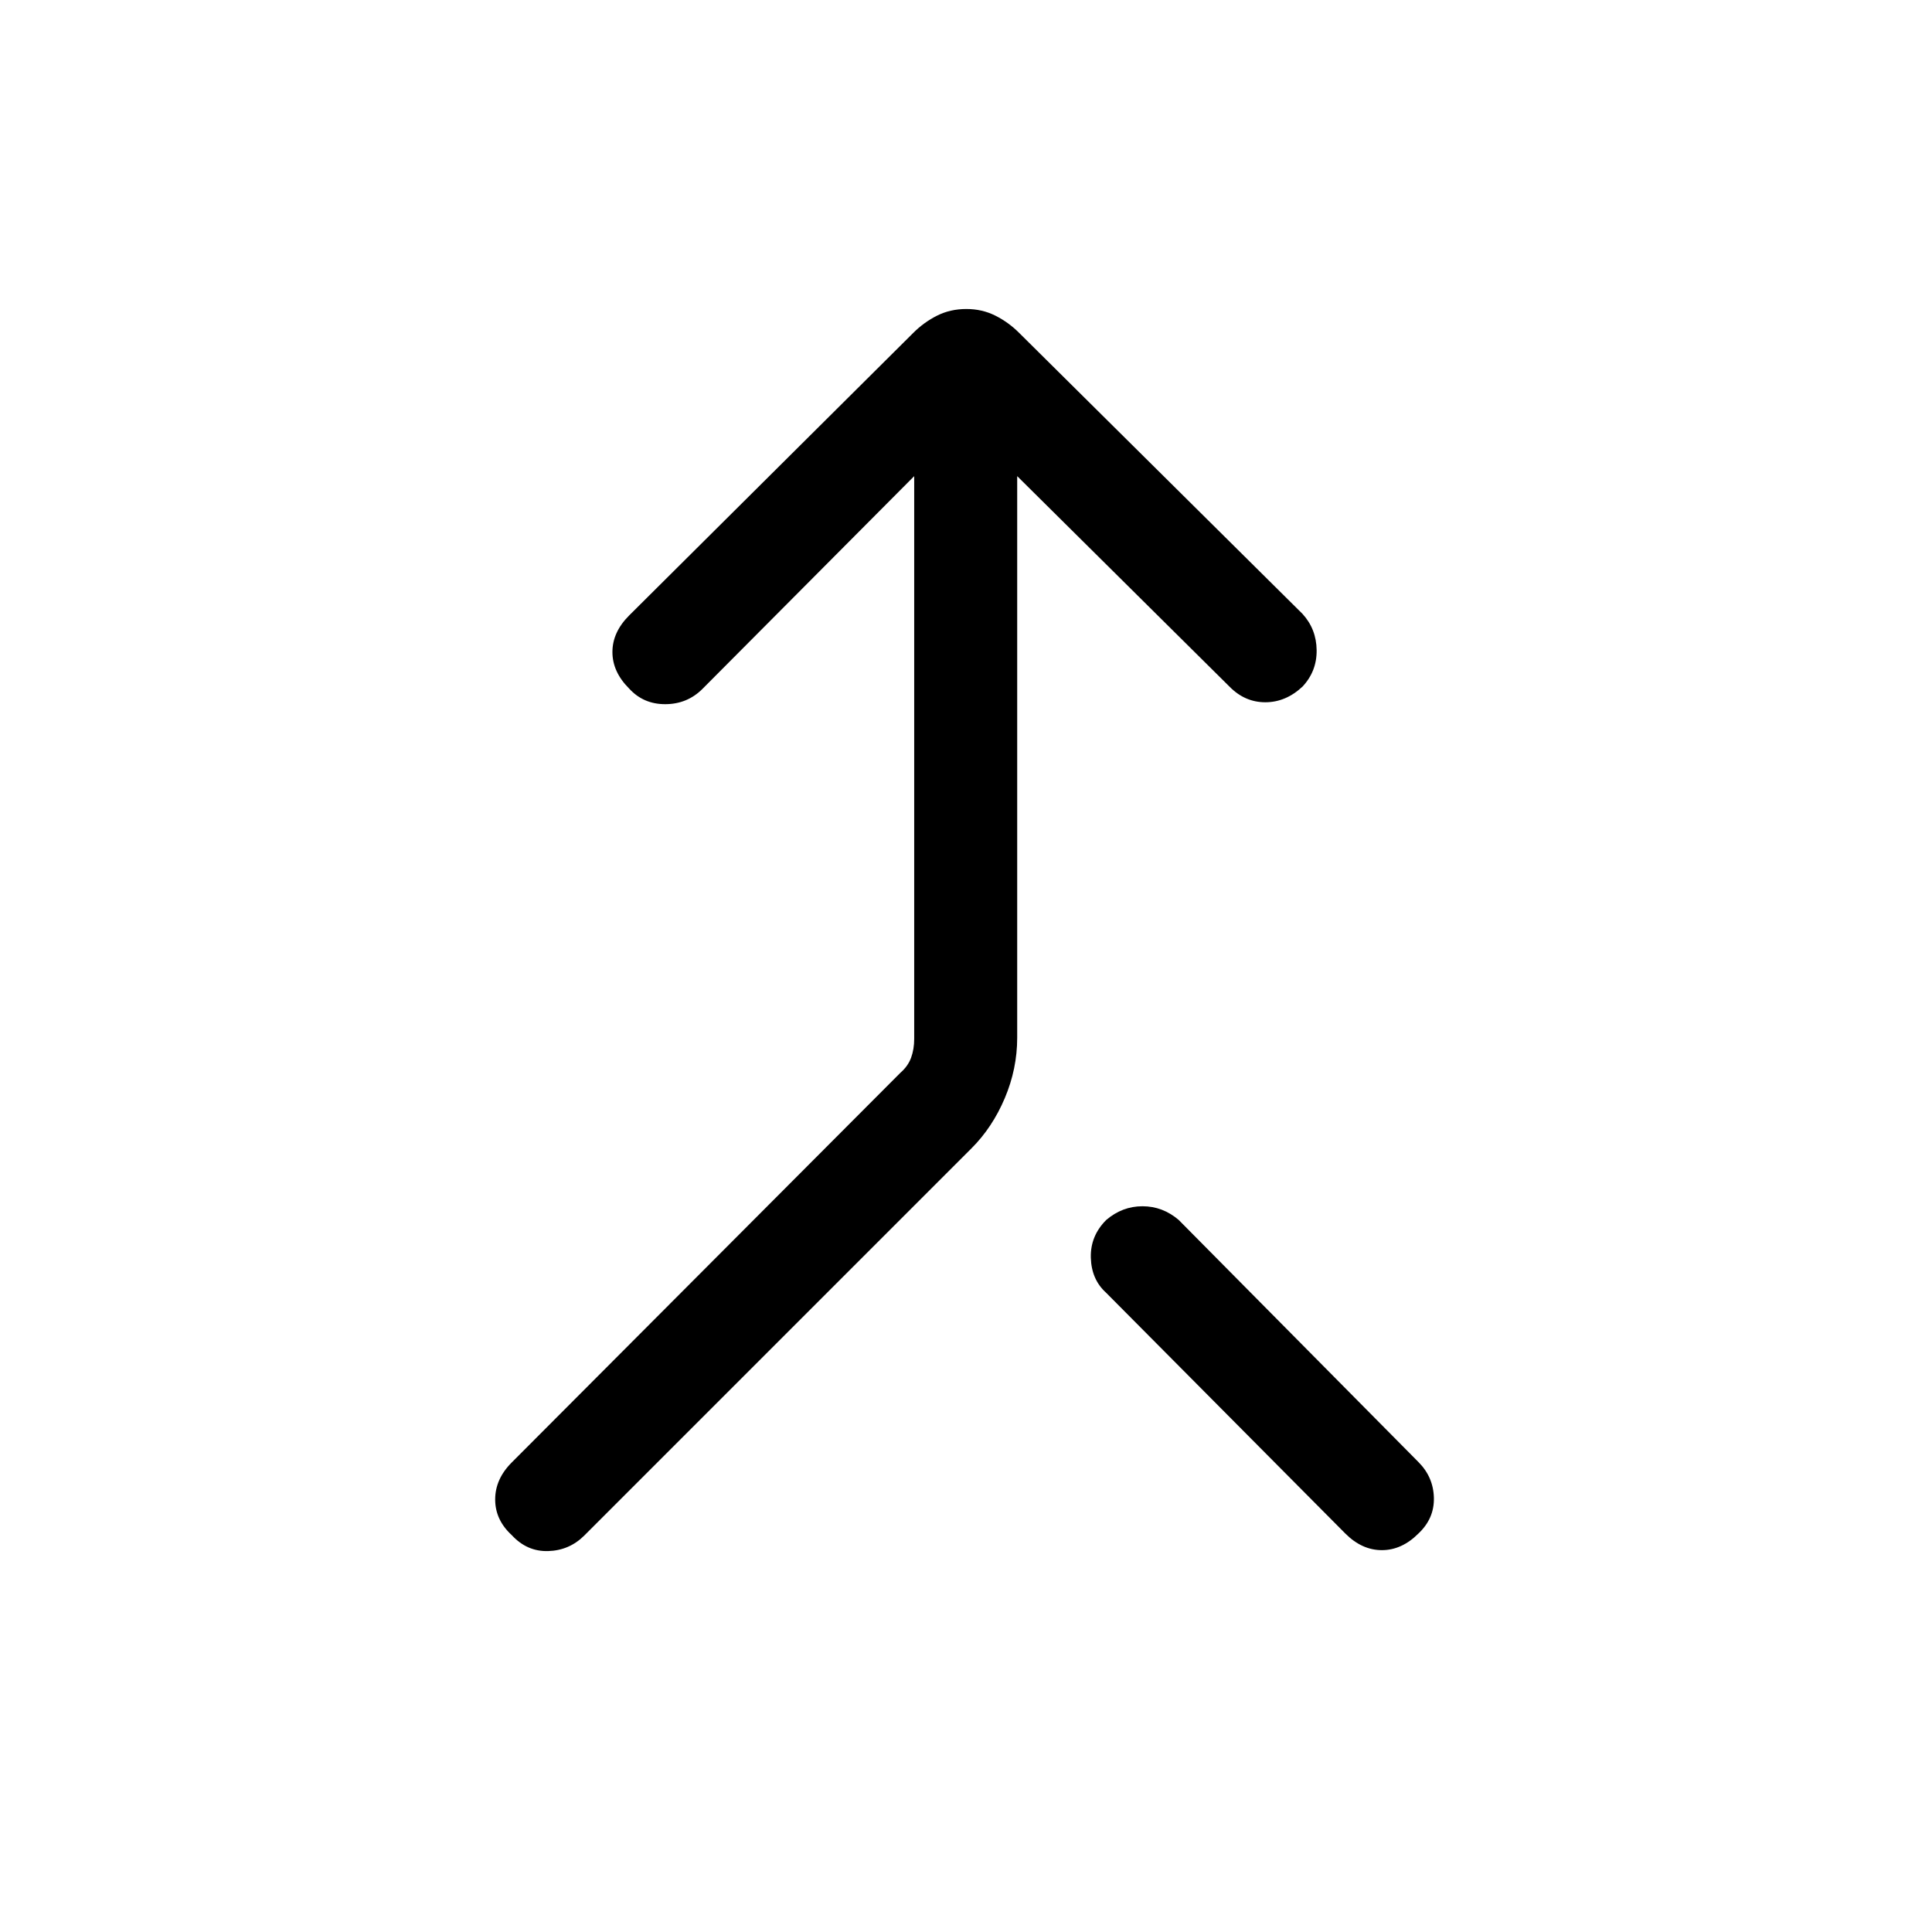 <svg xmlns="http://www.w3.org/2000/svg" height="40" viewBox="0 -960 960 960" width="40"><path d="M254.28-197.21q-8.23-7.56-8.23-17.71 0-10.16 8.23-18.39l193.05-193.56q3.85-3.34 5.39-7.57 1.54-4.23 1.54-9.35v-279.62L349.05-617.69q-7.54 7.54-18.42 7.59-10.89.05-18.01-7.75-8.31-8.3-8.31-18.16t8.31-18.17l141.23-140.46q5.23-5.23 11.79-8.53 6.57-3.29 14.54-3.29 7.82 0 14.38 3.29 6.57 3.3 11.8 8.53l140.87 139.69q6.87 7.54 7 18 .13 10.46-7 18.1-8.31 7.8-18.5 7.8t-17.83-7.8L505.44-723.41v279.05q0 15.46-6.16 30.01-6.15 14.55-16.54 24.94L290.38-197.05q-7.46 7.46-18 7.77-10.53.31-18.1-7.93Zm450.49-.76q-8.23 8.23-18.13 8.23-9.9 0-18.13-8.23L549.54-317.72q-7.21-6.54-7.51-17.33-.31-10.8 7.66-18.77 7.98-6.8 18-6.8 10.03 0 18 6.8l119.08 120.26q7.46 7.46 7.72 17.79.25 10.33-7.72 17.8Z"/></svg>